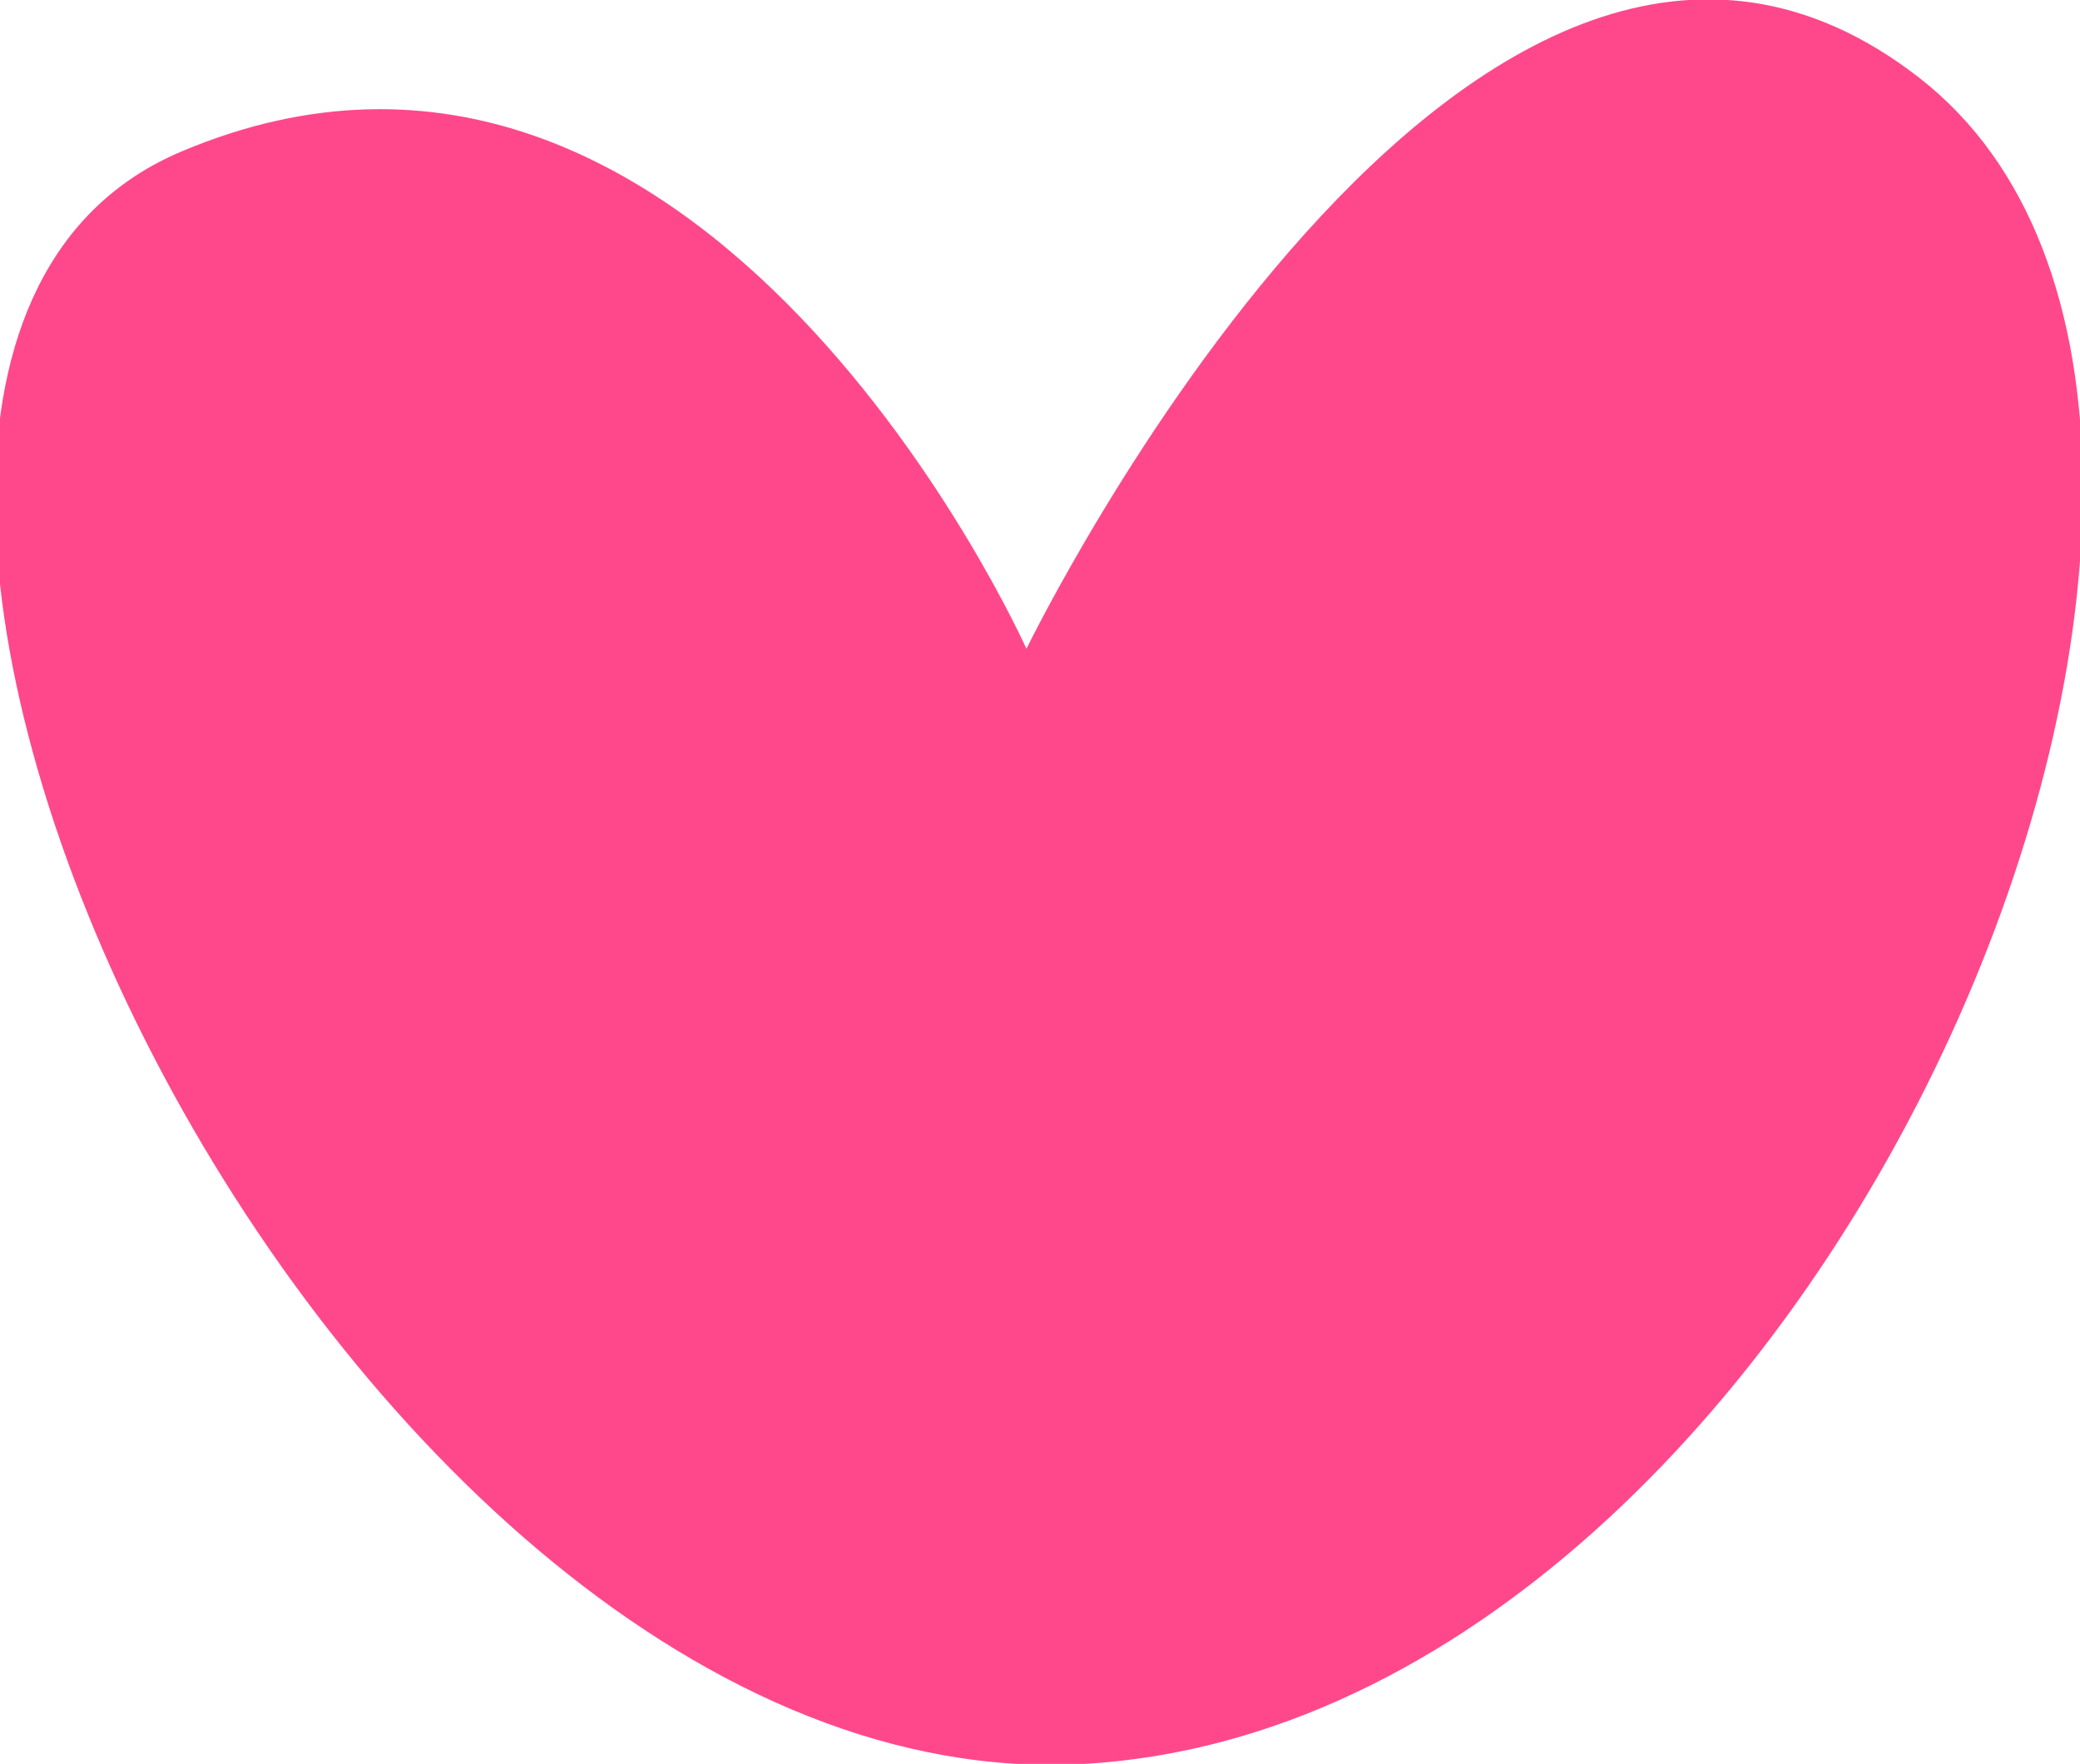 <svg xmlns="http://www.w3.org/2000/svg" viewBox="0 0 11.51 9.76"><defs><style>.cls-1{fill:#ff488c;}</style></defs><title>слйдер активный</title><g id="Слой_2" data-name="Слой 2"><g id="Режим_изоляции" data-name="Режим изоляции"><path class="cls-1" d="M5.68,3.59S3.9-.39,1,.84,1.84,10,6,9.76,13.09,2.35,10.62.43,5.68,3.59,5.68,3.59Z"/></g></g></svg>
